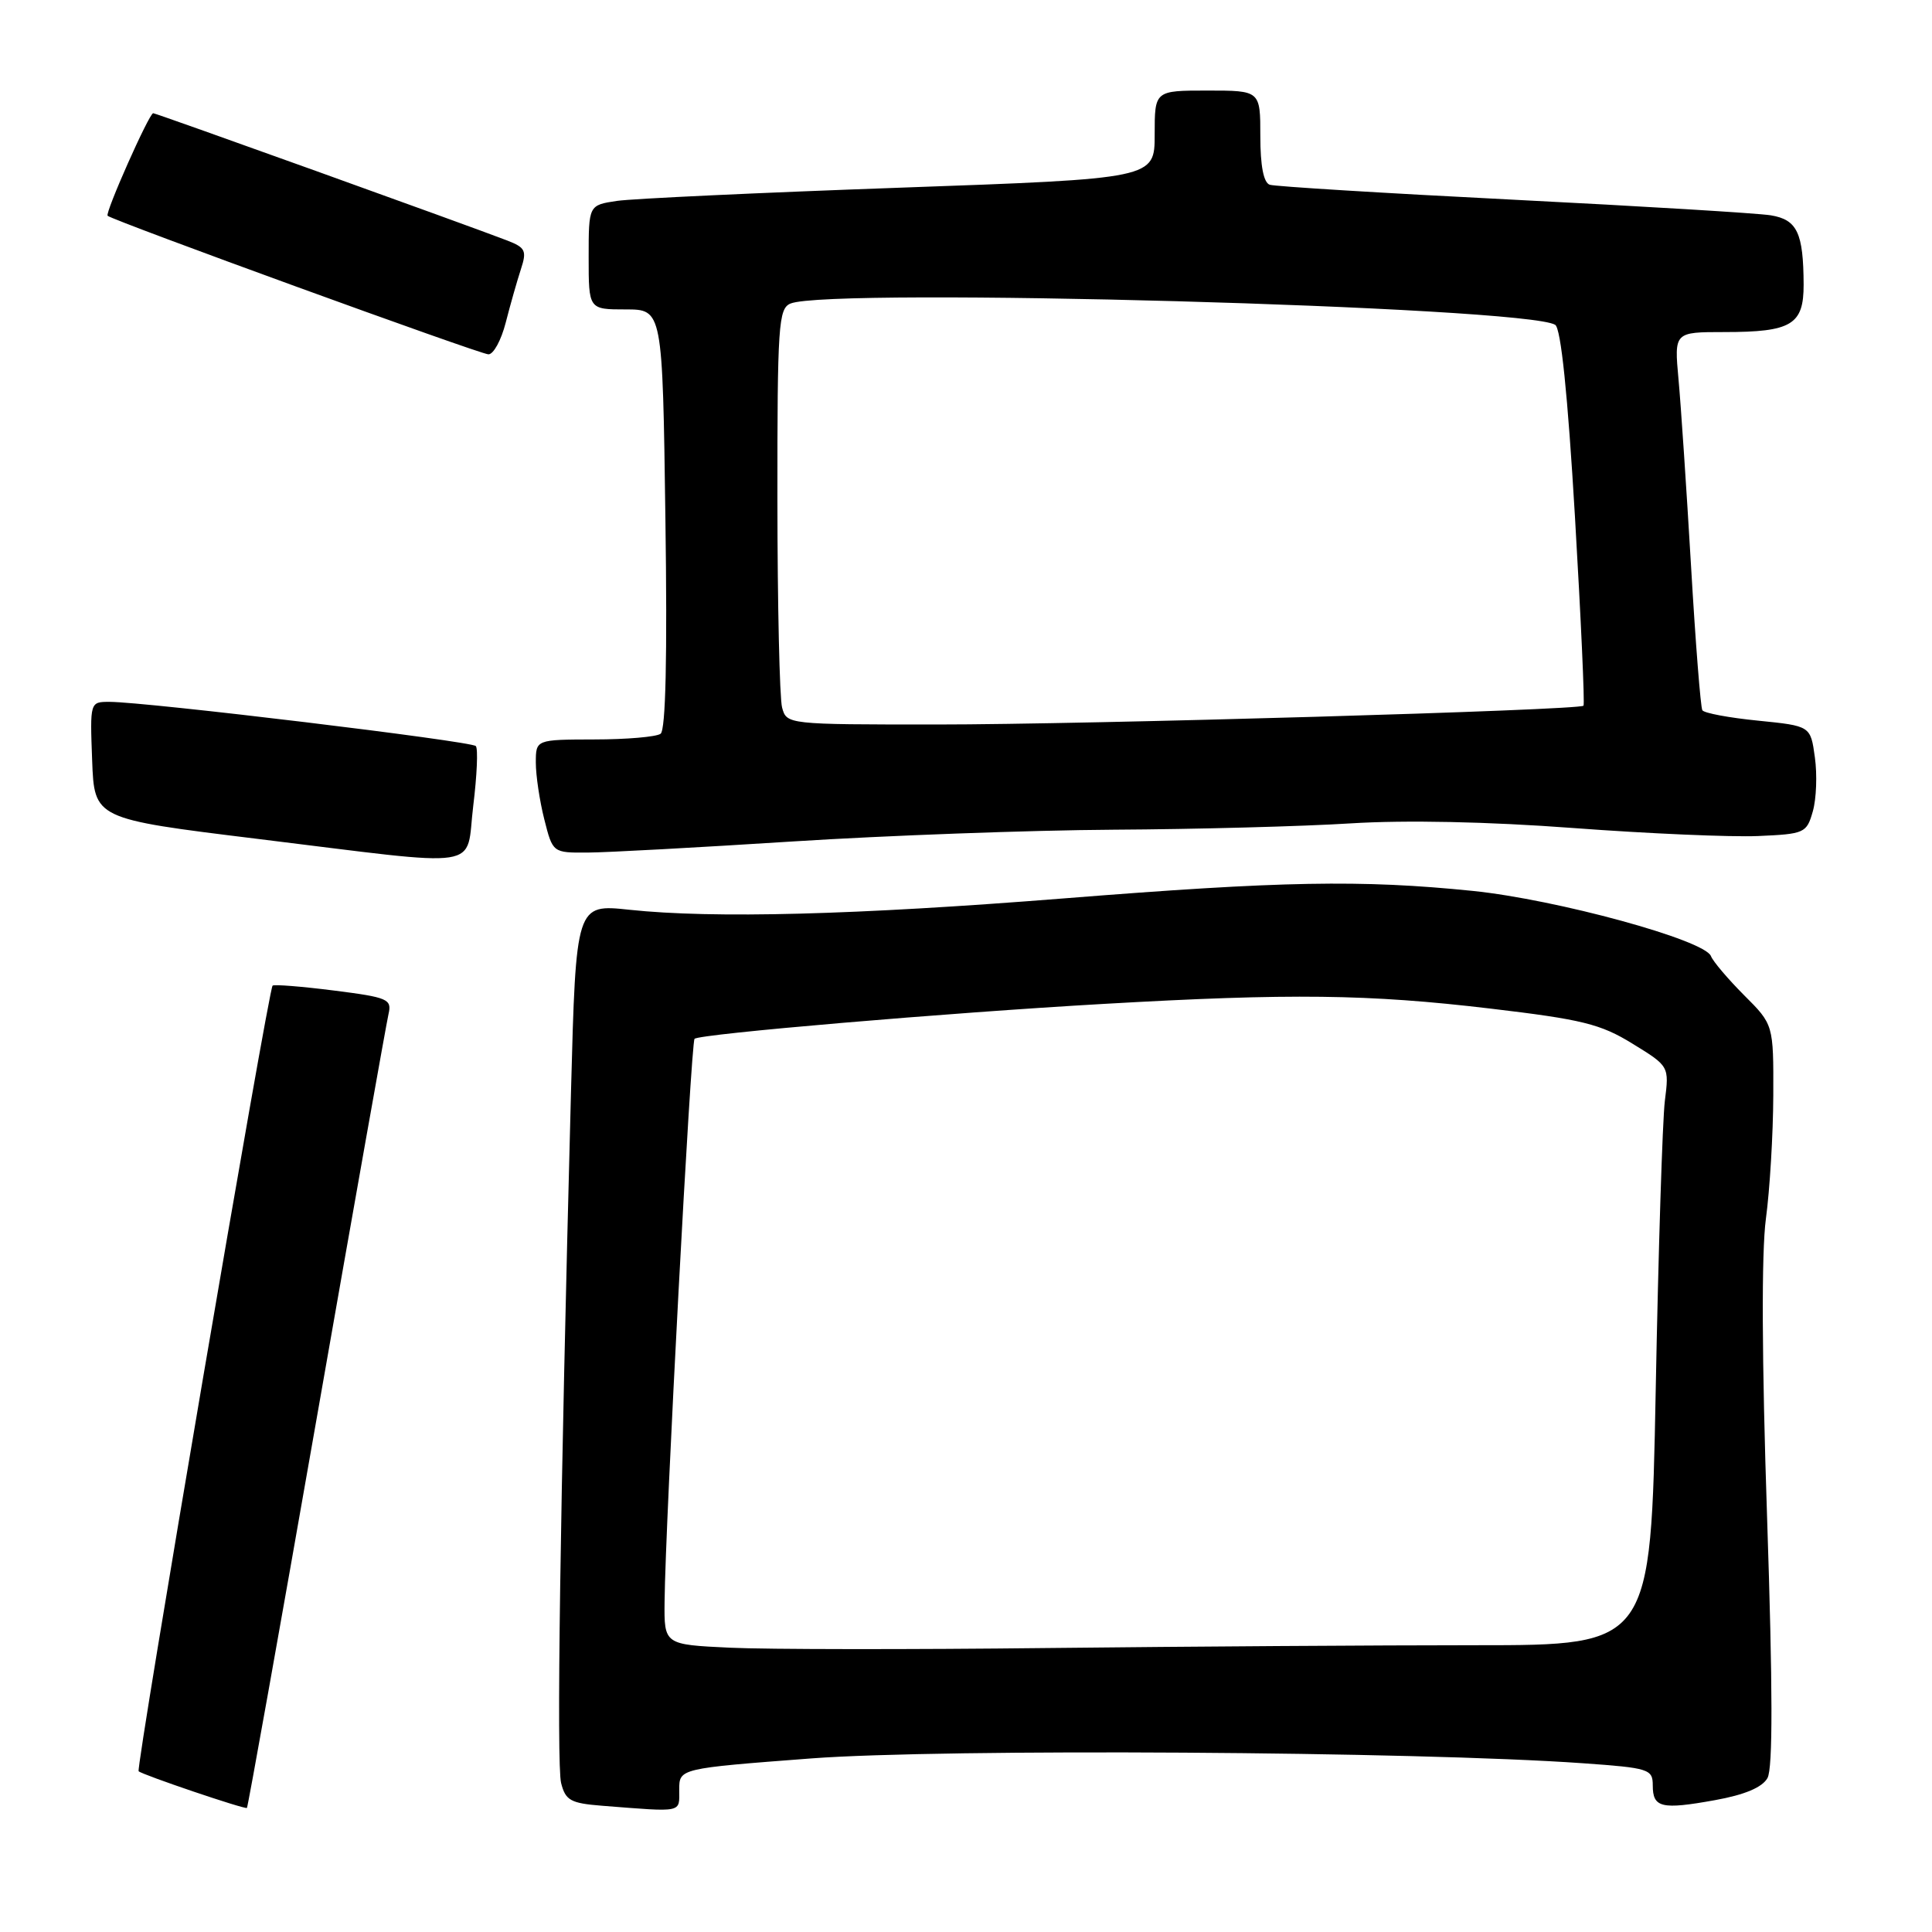 <?xml version="1.0" encoding="UTF-8" standalone="no"?>
<!DOCTYPE svg PUBLIC "-//W3C//DTD SVG 1.1//EN" "http://www.w3.org/Graphics/SVG/1.1/DTD/svg11.dtd" >
<svg xmlns="http://www.w3.org/2000/svg" xmlns:xlink="http://www.w3.org/1999/xlink" version="1.1" viewBox="0 0 256 256">
 <g >
 <path fill="currentColor"
d=" M 41.96 187.95 C 46.92 159.65 51.21 135.54 51.48 134.37 C 51.94 132.39 51.42 132.16 44.24 131.25 C 39.98 130.71 36.33 130.42 36.12 130.60 C 35.57 131.07 17.97 234.30 18.37 234.70 C 18.83 235.16 32.45 239.78 32.72 239.56 C 32.84 239.47 37.00 216.24 41.96 187.95 Z  M 90.00 237.16 C 90.00 234.33 90.00 234.33 107.49 233.00 C 124.93 231.68 187.71 232.07 209.75 233.64 C 218.50 234.26 219.00 234.42 219.00 236.57 C 219.00 239.54 220.15 239.81 227.24 238.53 C 231.18 237.82 233.51 236.84 234.20 235.60 C 234.92 234.32 234.90 223.70 234.15 201.12 C 233.45 180.21 233.39 165.99 233.99 161.50 C 234.51 157.65 234.95 150.28 234.97 145.13 C 235.00 135.76 235.00 135.76 231.10 131.87 C 228.96 129.72 226.98 127.39 226.71 126.69 C 225.89 124.55 206.27 119.19 195.14 118.05 C 180.36 116.55 169.91 116.74 141.00 119.04 C 113.32 121.24 94.53 121.73 83.41 120.55 C 76.32 119.79 76.32 119.79 75.66 144.65 C 74.21 199.73 73.73 233.77 74.35 236.26 C 74.93 238.56 75.60 238.94 79.76 239.27 C 90.64 240.12 90.00 240.25 90.00 237.16 Z  M 62.71 106.75 C 63.20 102.76 63.36 99.21 63.05 98.86 C 62.50 98.21 19.34 93.00 14.51 93.00 C 11.92 93.00 11.92 93.00 12.21 100.75 C 12.50 108.50 12.50 108.50 34.00 111.14 C 64.80 114.91 61.64 115.40 62.71 106.75 Z  M 105.00 111.50 C 117.38 110.71 136.50 110.01 147.50 109.94 C 158.50 109.88 172.68 109.50 179.00 109.10 C 186.24 108.65 197.17 108.87 208.50 109.72 C 218.40 110.46 229.39 110.93 232.93 110.78 C 239.13 110.51 239.39 110.39 240.21 107.50 C 240.68 105.85 240.80 102.63 240.48 100.35 C 239.91 96.19 239.91 96.19 232.95 95.49 C 229.12 95.11 225.80 94.49 225.57 94.11 C 225.34 93.74 224.66 85.12 224.07 74.97 C 223.47 64.81 222.73 53.69 222.41 50.25 C 221.84 44.00 221.84 44.00 228.49 44.00 C 237.39 44.00 239.00 43.03 238.99 37.71 C 238.96 30.85 238.14 29.11 234.64 28.53 C 232.91 28.25 217.55 27.32 200.50 26.46 C 183.45 25.60 168.94 24.71 168.25 24.48 C 167.43 24.21 167.00 21.97 167.00 18.03 C 167.00 12.00 167.00 12.00 160.00 12.00 C 153.00 12.00 153.00 12.00 153.00 17.83 C 153.00 23.67 153.00 23.67 119.25 24.87 C 100.69 25.53 83.81 26.32 81.75 26.62 C 78.00 27.18 78.00 27.18 78.00 34.09 C 78.00 41.00 78.00 41.00 82.89 41.00 C 87.79 41.00 87.79 41.00 88.17 68.75 C 88.43 87.06 88.21 96.75 87.53 97.23 C 86.96 97.64 83.01 97.98 78.75 97.98 C 71.00 98.00 71.00 98.00 71.00 101.06 C 71.00 102.74 71.50 106.11 72.12 108.56 C 73.24 113.00 73.24 113.00 77.87 112.97 C 80.42 112.96 92.62 112.29 105.00 111.50 Z  M 67.01 42.75 C 67.61 40.41 68.51 37.24 69.01 35.71 C 69.83 33.22 69.63 32.81 67.21 31.87 C 62.11 29.90 20.68 15.00 20.30 15.00 C 19.76 15.00 13.89 28.22 14.26 28.59 C 14.87 29.20 63.53 46.91 64.71 46.95 C 65.38 46.98 66.41 45.09 67.01 42.75 Z  M 96.75 218.33 C 88.00 217.92 88.00 217.92 88.06 212.21 C 88.16 201.81 91.56 138.11 92.03 137.65 C 92.70 137.00 125.43 134.21 146.28 133.02 C 171.05 131.60 181.35 131.73 197.47 133.64 C 209.63 135.08 212.08 135.68 216.31 138.29 C 221.18 141.28 221.18 141.28 220.60 145.89 C 220.29 148.43 219.74 165.69 219.39 184.25 C 218.74 218.00 218.74 218.00 195.62 218.00 C 182.90 218.00 157.43 218.17 139.00 218.37 C 120.57 218.58 101.56 218.56 96.75 218.33 Z  M 103.63 93.75 C 103.30 92.51 103.02 80.12 103.01 66.22 C 103.00 43.07 103.15 40.88 104.75 40.22 C 110.01 38.06 202.16 40.62 206.07 43.04 C 206.83 43.51 207.73 52.21 208.69 68.47 C 209.49 82.06 210.00 93.33 209.82 93.51 C 209.22 94.11 144.13 96.00 124.09 96.00 C 104.34 96.00 104.23 95.99 103.63 93.75 Z "/>
</g>
</svg>